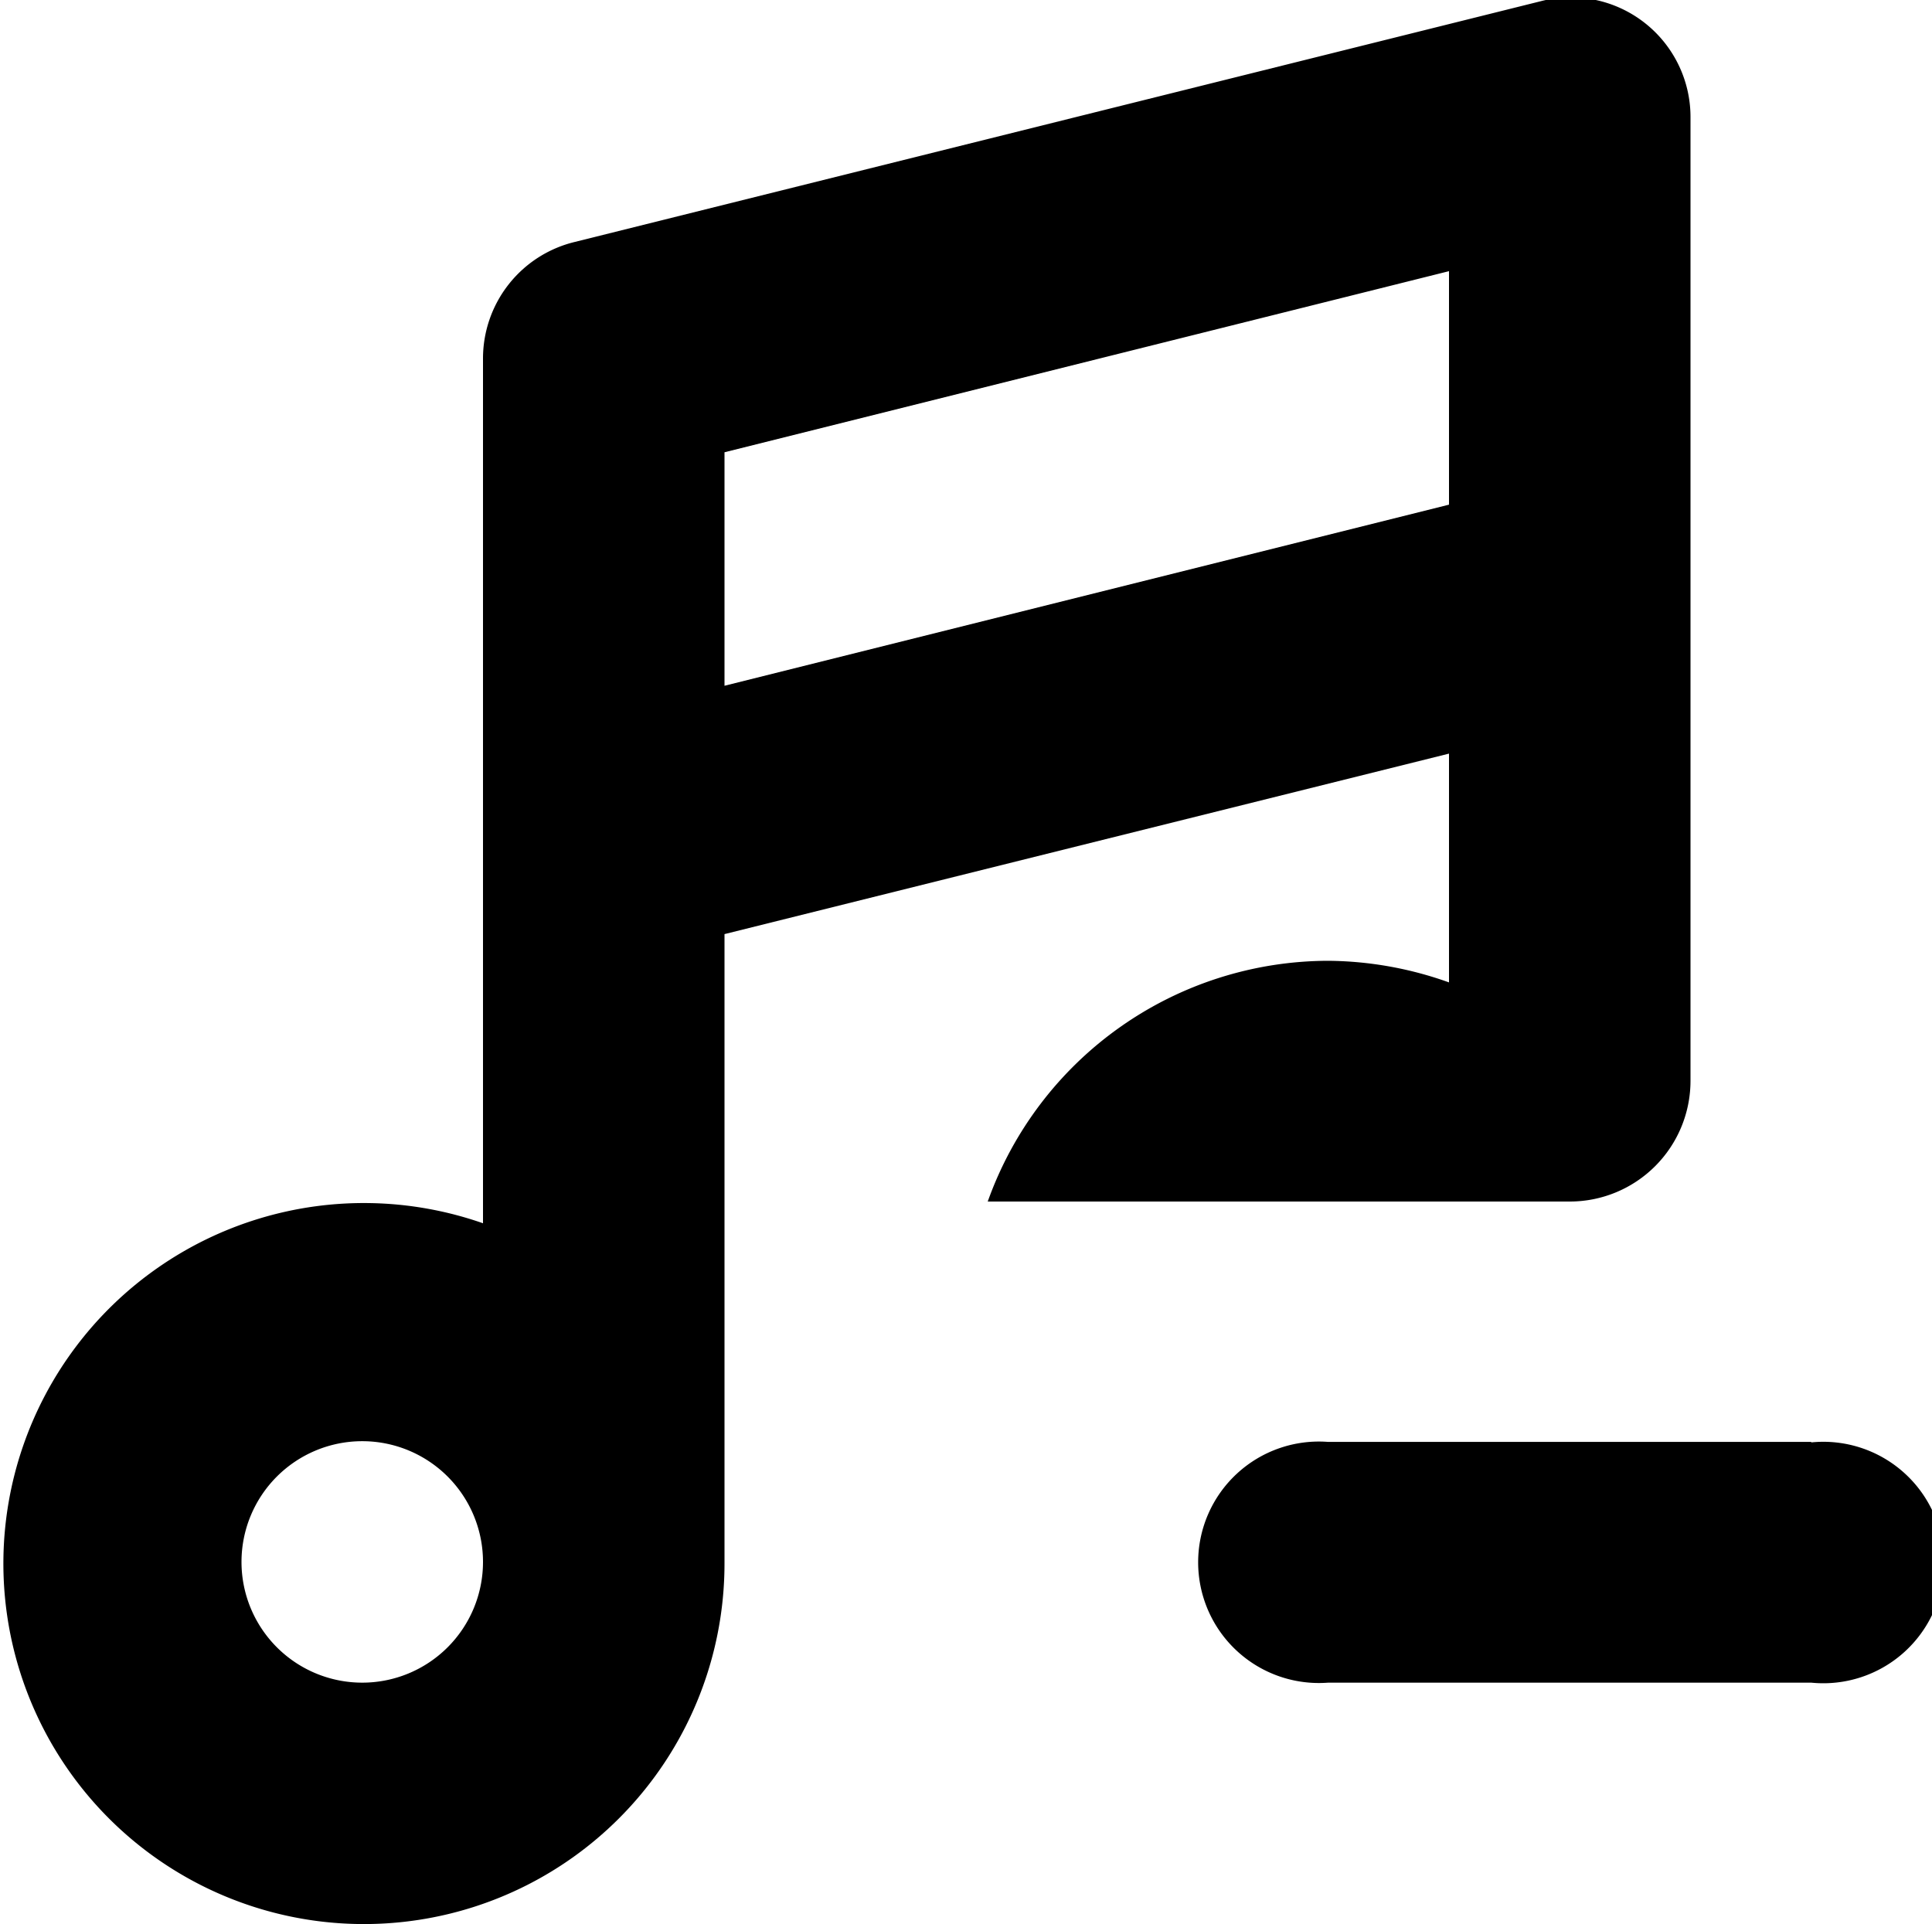 <svg xmlns="http://www.w3.org/2000/svg" width="16" height="15.937" viewBox="0 0 16 15.937">
<defs>
    <style>
      .cls-1 {
        fill-rule: evenodd;
      }
    </style>
  </defs>
  <path id="music_1_minus" class="cls-1" d="M427,200.021a3,3,0,0,0-2.82,1.994H429a1,1,0,0,0,1-1V193.04a0.991,0.991,0,0,0-1.24-.967l-8,1.994a0.993,0.993,0,0,0-.76.968v7.16a2.986,2.986,0,1,0,2,2.812V199.8l6-1.495V200.2A3.029,3.029,0,0,0,427,200.021ZM419,206a1,1,0,1,1,1-1A1,1,0,0,1,419,206Zm3-8.257v-1.934l6-1.5v1.934Zm9,6.263h-4A1,1,0,1,0,427,206h4A1,1,0,1,0,431,204.01Z" transform="translate(-416 -192.063)"/>
</svg>

